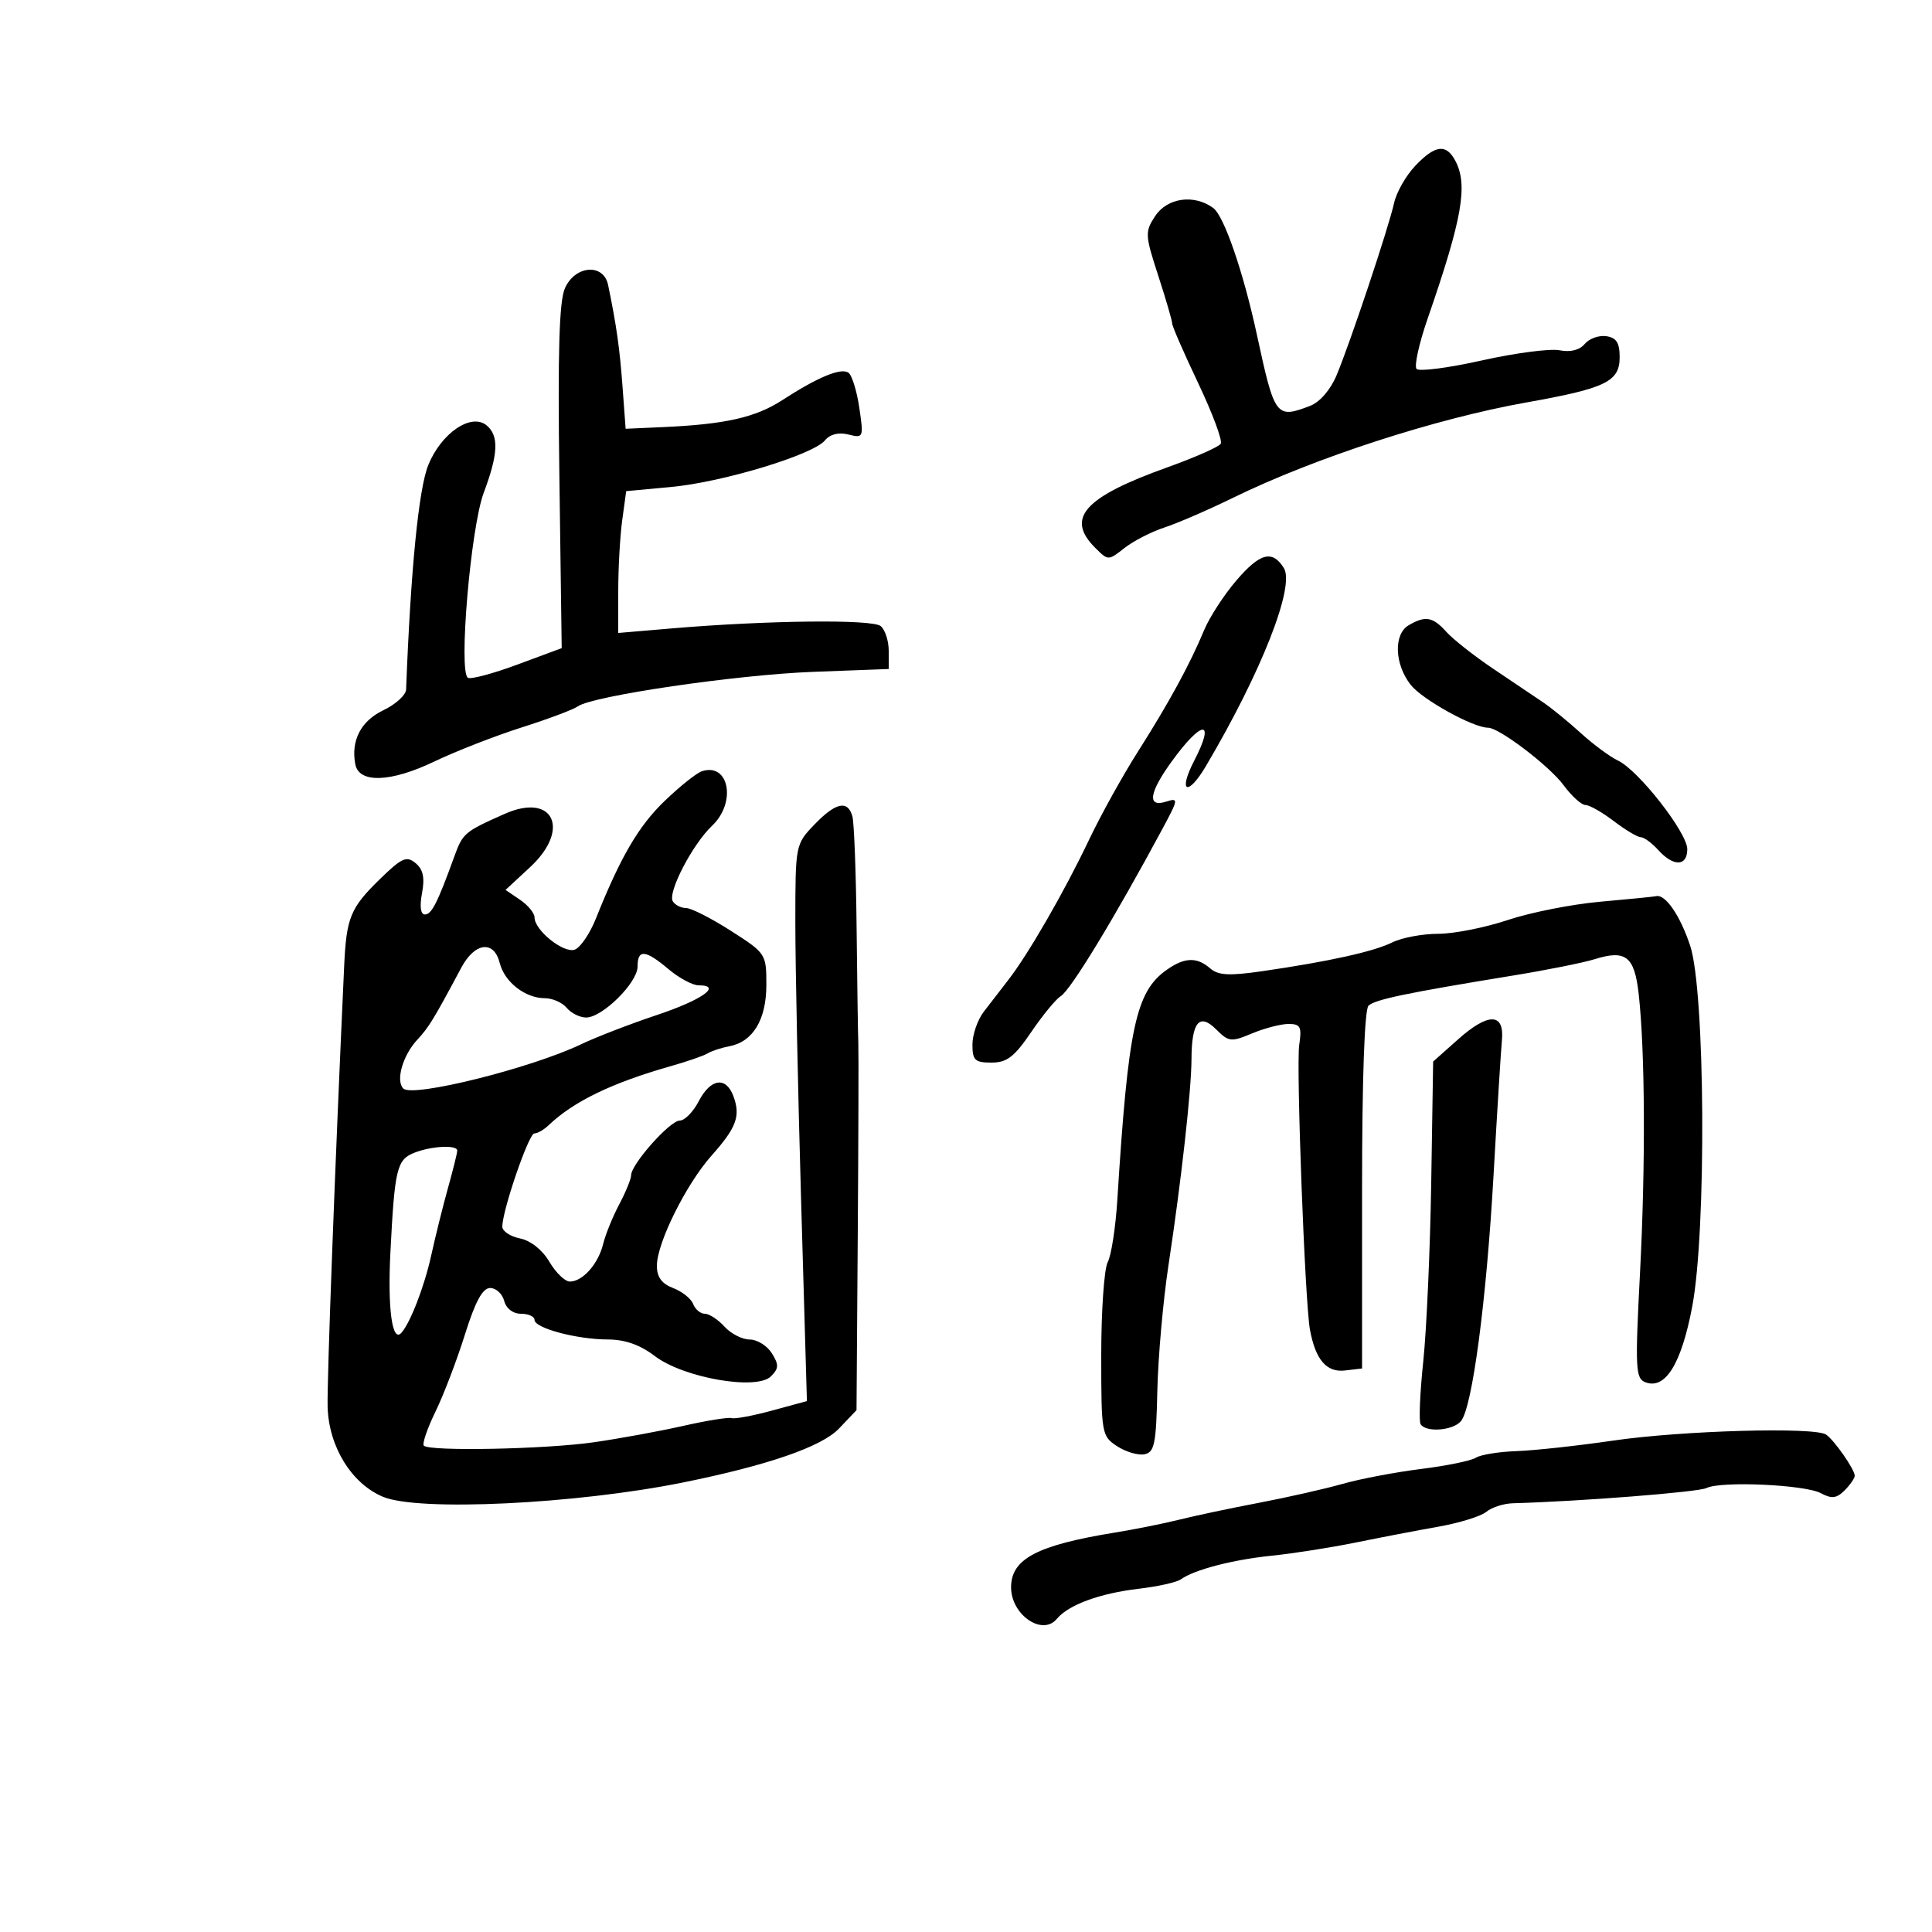 <svg xmlns="http://www.w3.org/2000/svg" width="300" height="300" viewBox="0 0 300 300" version="1.1">
	<path d="M 219.758 25.750 C 218.320 27.262, 216.845 29.850, 216.480 31.500 C 215.637 35.322, 209.629 53.313, 207.537 58.285 C 206.582 60.555, 204.927 62.457, 203.407 63.035 C 198.141 65.037, 197.930 64.755, 195.176 52 C 193.064 42.222, 190.067 33.522, 188.386 32.293 C 185.407 30.115, 181.240 30.704, 179.363 33.569 C 177.769 36.002, 177.794 36.488, 179.855 42.819 C 181.050 46.493, 182.022 49.829, 182.014 50.231 C 182.007 50.633, 183.824 54.800, 186.053 59.491 C 188.281 64.183, 189.859 68.420, 189.557 68.907 C 189.256 69.395, 185.520 71.044, 181.255 72.572 C 168.357 77.194, 165.439 80.439, 170.041 85.041 C 172.078 87.078, 172.085 87.078, 174.603 85.098 C 175.990 84.007, 178.784 82.572, 180.812 81.909 C 182.841 81.246, 187.650 79.163, 191.500 77.280 C 204.144 71.095, 222.872 65.010, 237 62.496 C 249.361 60.297, 251.500 59.259, 251.500 55.462 C 251.500 53.221, 250.992 52.427, 249.412 52.202 C 248.264 52.038, 246.763 52.581, 246.075 53.409 C 245.283 54.364, 243.851 54.723, 242.163 54.391 C 240.698 54.103, 235.265 54.814, 230.088 55.972 C 224.912 57.130, 220.356 57.722, 219.964 57.288 C 219.572 56.855, 220.341 53.350, 221.674 49.500 C 227.083 33.875, 227.985 28.709, 225.965 24.934 C 224.546 22.283, 222.843 22.507, 219.758 25.750 M 87.725 44.750 C 86.827 46.767, 86.596 54.582, 86.861 74.071 L 87.221 100.642 80.361 103.187 C 76.587 104.587, 73.121 105.515, 72.659 105.250 C 71.166 104.396, 73.091 81.887, 75.118 76.500 C 77.369 70.517, 77.493 67.654, 75.572 66.060 C 73.179 64.074, 68.531 67.227, 66.504 72.212 C 65.014 75.875, 63.769 88.465, 63.060 107.065 C 63.027 107.925, 61.437 109.375, 59.526 110.286 C 56.048 111.945, 54.470 114.982, 55.170 118.671 C 55.738 121.662, 60.662 121.495, 67.424 118.256 C 70.766 116.655, 76.875 114.271, 81 112.958 C 85.125 111.645, 89.050 110.173, 89.723 109.686 C 91.969 108.059, 114.358 104.774, 126.250 104.325 L 138 103.882 138 101.064 C 138 99.513, 137.438 97.781, 136.750 97.215 C 135.440 96.135, 119.100 96.321, 104.250 97.584 L 96 98.286 96 91.782 C 96 88.206, 96.278 83.251, 96.618 80.772 L 97.235 76.265 104.212 75.617 C 112.214 74.873, 126.233 70.629, 128.093 68.387 C 128.897 67.420, 130.216 67.088, 131.742 67.471 C 134.081 68.058, 134.118 67.967, 133.428 63.286 C 133.040 60.654, 132.273 58.210, 131.724 57.856 C 130.530 57.087, 126.962 58.576, 121.469 62.136 C 117.302 64.837, 112.589 65.896, 102.824 66.327 L 97.148 66.578 96.666 60.039 C 96.227 54.071, 95.727 50.545, 94.427 44.250 C 93.725 40.856, 89.314 41.185, 87.725 44.750 M 192 90.113 C 190.075 92.354, 187.815 95.833, 186.978 97.844 C 184.756 103.182, 181.524 109.111, 176.671 116.751 C 174.313 120.463, 170.886 126.650, 169.057 130.500 C 165.294 138.418, 159.654 148.201, 156.571 152.160 C 155.432 153.623, 153.713 155.852, 152.750 157.114 C 151.787 158.375, 151 160.665, 151 162.203 C 151 164.634, 151.386 165, 153.952 165 C 156.354 165, 157.506 164.115, 160.133 160.250 C 161.909 157.637, 163.969 155.133, 164.710 154.684 C 166.250 153.752, 173.129 142.432, 180.524 128.663 C 182.999 124.055, 183.024 123.858, 181.061 124.481 C 178.094 125.422, 178.419 123.103, 181.934 118.250 C 186.666 111.717, 188.790 111.637, 185.439 118.117 C 182.881 123.065, 184.414 123.764, 187.260 118.948 C 195.877 104.364, 201.126 91.010, 199.349 88.189 C 197.564 85.355, 195.659 85.853, 192 90.113 M 218.750 97.080 C 216.372 98.465, 216.525 103.127, 219.055 106.343 C 220.849 108.624, 228.752 113, 231.077 113 C 232.789 113, 240.593 118.940, 242.780 121.907 C 244.034 123.608, 245.566 125, 246.186 125 C 246.805 125, 248.786 126.125, 250.589 127.500 C 252.392 128.875, 254.277 130, 254.778 130 C 255.280 130, 256.505 130.900, 257.500 132 C 259.866 134.615, 262 134.549, 262 131.862 C 262 129.298, 254.424 119.607, 251.244 118.104 C 250.003 117.517, 247.411 115.603, 245.484 113.849 C 243.557 112.095, 240.929 109.950, 239.645 109.080 C 238.360 108.211, 234.877 105.866, 231.905 103.870 C 228.932 101.873, 225.643 99.286, 224.595 98.120 C 222.485 95.772, 221.345 95.569, 218.750 97.080 M 109 119.754 C 108.175 120.021, 105.567 122.098, 103.206 124.370 C 99.153 128.267, 96.362 133.045, 92.513 142.673 C 91.595 144.968, 90.135 147.118, 89.267 147.451 C 87.560 148.106, 83 144.466, 83 142.448 C 83 141.786, 81.987 140.556, 80.750 139.716 L 78.500 138.187 82.326 134.640 C 88.667 128.758, 85.921 123.024, 78.368 126.377 C 72.111 129.156, 71.863 129.366, 70.540 133.013 C 67.933 140.203, 67.021 142, 65.979 142 C 65.310 142, 65.142 140.761, 65.531 138.686 C 65.982 136.281, 65.708 135.003, 64.532 134.026 C 63.126 132.859, 62.387 133.193, 58.960 136.539 C 54.401 140.991, 53.789 142.485, 53.442 150 C 52.032 180.574, 50.761 214.453, 50.873 218.460 C 51.046 224.634, 54.588 230.383, 59.478 232.426 C 64.982 234.726, 89.344 233.565, 106 230.210 C 119.145 227.561, 127.576 224.655, 130.250 221.852 L 133 218.968 133.192 191.734 C 133.298 176.755, 133.337 163.375, 133.280 162 C 133.222 160.625, 133.102 152.525, 133.012 144 C 132.922 135.475, 132.627 127.713, 132.357 126.750 C 131.636 124.185, 129.755 124.603, 126.437 128.065 C 123.516 131.113, 123.500 131.197, 123.500 143.315 C 123.500 150.017, 123.904 169.463, 124.398 186.529 L 125.297 217.558 119.898 219.028 C 116.929 219.837, 114.100 220.366, 113.612 220.203 C 113.123 220.041, 109.748 220.582, 106.112 221.406 C 102.475 222.230, 96.229 223.375, 92.231 223.952 C 84.723 225.035, 66.730 225.396, 65.816 224.483 C 65.531 224.198, 66.337 221.836, 67.605 219.233 C 68.874 216.630, 70.935 211.238, 72.186 207.250 C 73.804 202.089, 74.936 200, 76.113 200 C 77.023 200, 78.002 200.900, 78.290 202 C 78.603 203.197, 79.654 204, 80.906 204 C 82.058 204, 83 204.429, 83 204.953 C 83 206.234, 89.575 207.988, 94.406 207.994 C 97.053 207.998, 99.397 208.828, 101.681 210.570 C 106.116 213.953, 117.487 215.942, 119.705 213.723 C 120.944 212.485, 120.966 211.919, 119.847 210.127 C 119.117 208.957, 117.572 208, 116.414 208 C 115.257 208, 113.495 207.100, 112.500 206 C 111.505 204.900, 110.133 204, 109.452 204 C 108.771 204, 107.952 203.318, 107.633 202.485 C 107.313 201.652, 105.915 200.538, 104.526 200.010 C 102.755 199.337, 102 198.303, 102 196.552 C 102 193.017, 106.527 183.895, 110.495 179.435 C 114.368 175.081, 115.024 173.297, 113.883 170.213 C 112.735 167.109, 110.330 167.460, 108.500 171 C 107.647 172.650, 106.318 174, 105.547 174 C 104.033 174, 98 180.789, 98 182.493 C 98 183.063, 97.169 185.098, 96.153 187.015 C 95.138 188.932, 94.012 191.706, 93.652 193.180 C 92.896 196.271, 90.474 199, 88.485 199 C 87.730 199, 86.300 197.618, 85.307 195.929 C 84.221 194.083, 82.402 192.636, 80.750 192.304 C 79.237 191.999, 78 191.179, 78 190.480 C 78 187.955, 82.102 176, 82.969 176 C 83.457 176, 84.452 175.432, 85.179 174.737 C 89.056 171.031, 95.036 168.137, 104.161 165.550 C 106.725 164.823, 109.310 163.926, 109.907 163.557 C 110.504 163.188, 112.007 162.697, 113.246 162.465 C 116.921 161.776, 119 158.327, 119 152.920 C 119 148.122, 118.931 148.018, 113.481 144.531 C 110.445 142.589, 107.321 141, 106.540 141 C 105.758 141, 104.830 140.533, 104.477 139.963 C 103.633 138.597, 107.522 131.110, 110.583 128.210 C 114.378 124.613, 113.213 118.390, 109 119.754 M 248.500 140.017 C 244.100 140.407, 237.629 141.687, 234.120 142.863 C 230.611 144.038, 225.751 145, 223.320 145 C 220.889 145, 217.686 145.600, 216.200 146.333 C 213.292 147.769, 206.362 149.303, 196 150.806 C 190.873 151.549, 189.167 151.458, 187.921 150.374 C 185.865 148.584, 183.963 148.637, 181.217 150.561 C 176.364 153.959, 175.185 159.422, 173.499 186.307 C 173.230 190.600, 172.558 194.958, 172.005 195.991 C 171.452 197.024, 171 203.513, 171 210.411 C 171 222.619, 171.065 222.997, 173.451 224.560 C 174.799 225.443, 176.711 226.010, 177.701 225.821 C 179.264 225.521, 179.527 224.233, 179.709 215.988 C 179.824 210.770, 180.602 202, 181.436 196.500 C 183.431 183.361, 184.996 169.332, 185.015 164.432 C 185.038 158.685, 186.243 157.243, 188.846 159.846 C 190.789 161.789, 191.161 161.831, 194.432 160.464 C 196.359 159.659, 198.901 159, 200.081 159 C 201.934 159, 202.161 159.443, 201.744 162.250 C 201.251 165.571, 202.626 202.151, 203.405 206.450 C 204.251 211.112, 205.975 213.138, 208.817 212.810 L 211.500 212.500 211.500 184.801 C 211.500 167.629, 211.880 156.745, 212.500 156.162 C 213.525 155.198, 218.368 154.189, 235 151.472 C 240.225 150.619, 245.904 149.480, 247.621 148.942 C 252.446 147.430, 253.803 148.501, 254.454 154.333 C 255.450 163.259, 255.532 180.891, 254.655 197.745 C 253.887 212.504, 253.963 214.049, 255.488 214.634 C 258.588 215.823, 261.082 211.797, 262.769 202.880 C 264.998 191.100, 264.786 153.883, 262.450 146.849 C 260.894 142.166, 258.608 138.829, 257.179 139.155 C 256.805 139.240, 252.900 139.628, 248.500 140.017 M 71.635 150.250 C 67.347 158.279, 66.583 159.532, 64.808 161.437 C 62.540 163.870, 61.410 167.810, 62.629 169.029 C 64.058 170.458, 82.450 165.876, 90.244 162.149 C 92.585 161.030, 97.866 158.991, 101.980 157.618 C 109.035 155.263, 112.220 153, 108.478 153 C 107.549 153, 105.452 151.875, 103.818 150.500 C 100.193 147.450, 99 147.351, 99 150.099 C 99 152.594, 93.537 158, 91.017 158 C 90.042 158, 88.685 157.325, 88 156.500 C 87.315 155.675, 85.785 155, 84.600 155 C 81.554 155, 78.339 152.487, 77.595 149.523 C 76.701 145.961, 73.732 146.323, 71.635 150.250 M 226.428 161.375 L 222.539 164.835 222.239 183.668 C 222.073 194.025, 221.517 206.505, 221.003 211.400 C 220.488 216.295, 220.304 220.683, 220.593 221.150 C 221.411 222.474, 225.631 222.149, 226.860 220.669 C 228.620 218.548, 230.812 201.999, 231.916 182.500 C 232.476 172.600, 233.062 163.162, 233.217 161.527 C 233.623 157.263, 231.112 157.207, 226.428 161.375 M 64.280 179.020 C 61.619 180.091, 61.277 181.541, 60.619 194.530 C 60.178 203.229, 60.903 208.532, 62.318 206.971 C 63.700 205.448, 65.898 199.760, 66.945 195 C 67.610 191.975, 68.795 187.210, 69.577 184.412 C 70.360 181.614, 71 179.026, 71 178.662 C 71 177.734, 66.937 177.951, 64.280 179.020 M 250.500 223.693 C 245 224.497, 238.250 225.233, 235.500 225.328 C 232.750 225.422, 229.906 225.884, 229.180 226.352 C 228.454 226.821, 224.629 227.607, 220.680 228.098 C 216.731 228.589, 211.250 229.629, 208.500 230.409 C 205.750 231.189, 199.900 232.514, 195.500 233.352 C 191.100 234.190, 185.542 235.366, 183.149 235.966 C 180.756 236.565, 176.256 237.468, 173.149 237.972 C 161.035 239.938, 157 242.064, 157 246.483 C 157 250.739, 161.852 254.088, 164.097 251.383 C 165.916 249.192, 170.762 247.412, 176.856 246.697 C 179.802 246.352, 182.727 245.697, 183.356 245.243 C 185.435 243.742, 191.412 242.188, 197.500 241.565 C 200.800 241.228, 206.650 240.310, 210.500 239.526 C 214.350 238.741, 220.151 237.630, 223.391 237.055 C 226.632 236.480, 229.963 235.445, 230.795 234.755 C 231.627 234.065, 233.476 233.467, 234.904 233.427 C 245.389 233.132, 263.726 231.691, 264.977 231.064 C 267.205 229.948, 280.256 230.532, 282.736 231.859 C 284.428 232.764, 285.181 232.676, 286.431 231.427 C 287.294 230.563, 288 229.539, 288 229.151 C 288 228.184, 284.859 223.669, 283.558 222.765 C 281.809 221.551, 261.195 222.129, 250.500 223.693" stroke="none" fill="black" fill-rule="evenodd"/>
</svg>